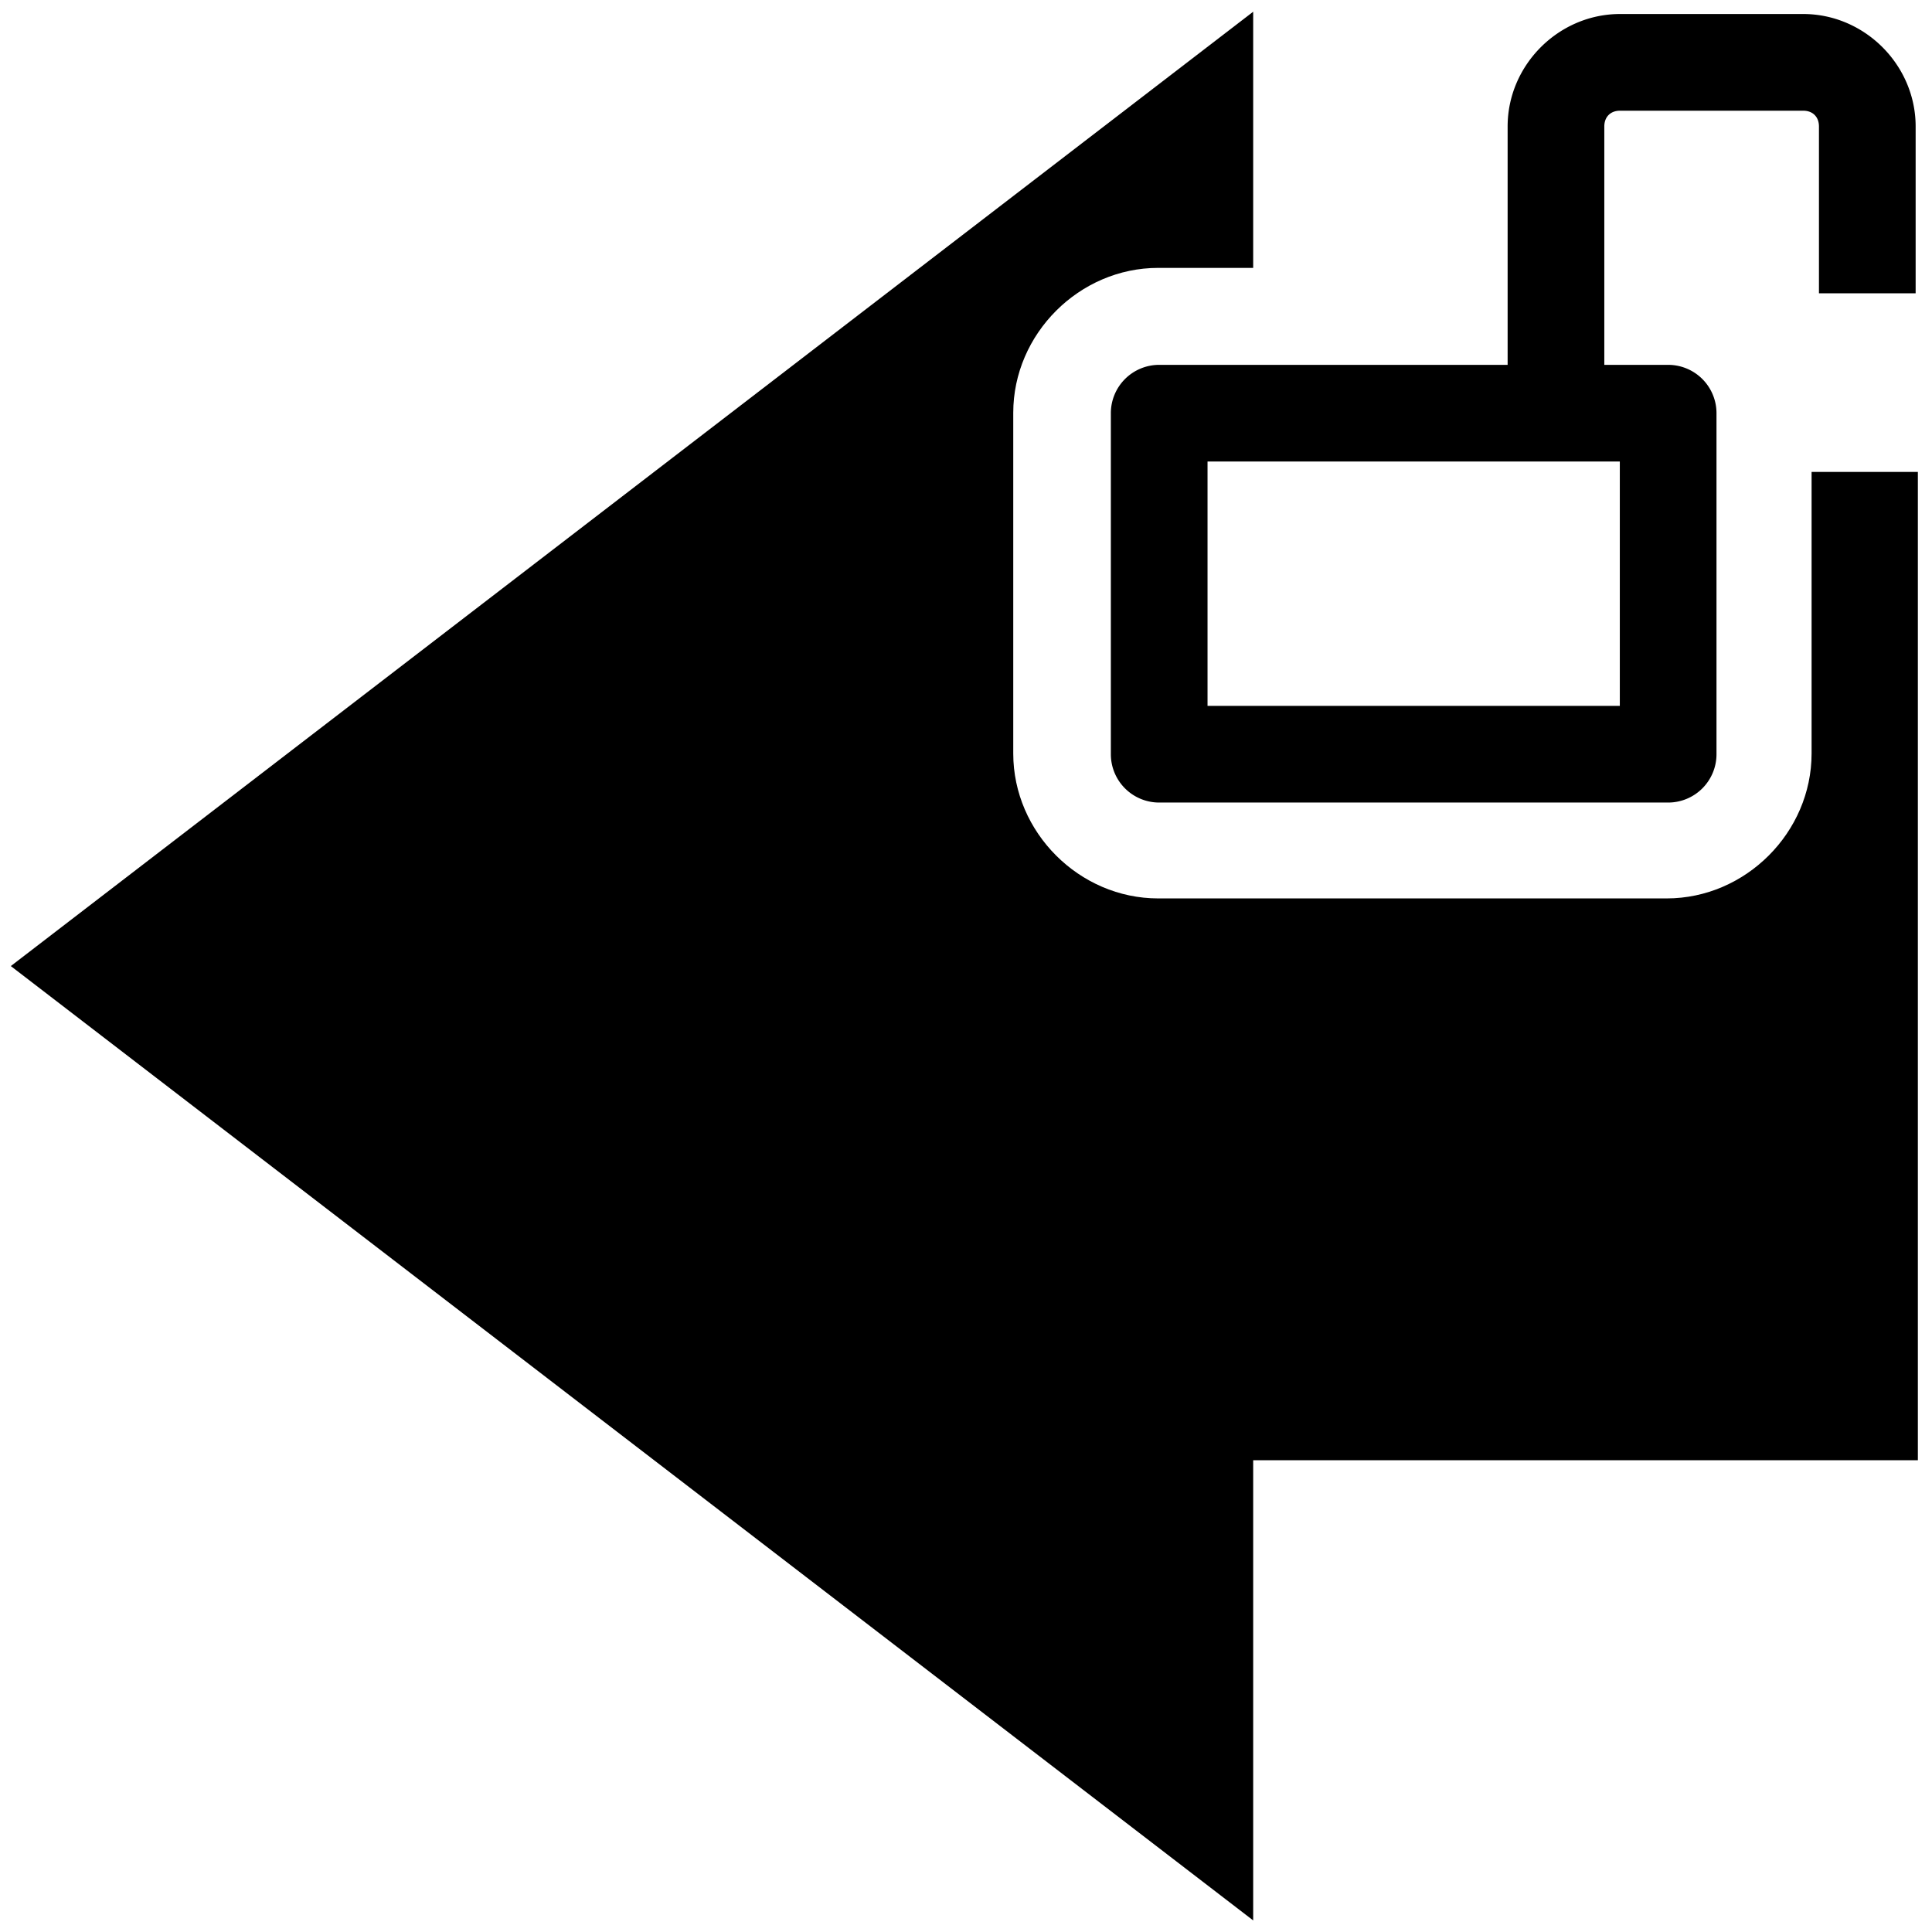 <?xml version="1.0" encoding="UTF-8" standalone="no"?>
<!-- Created with Inkscape (http://www.inkscape.org/) -->

<svg
   xmlns:dc="http://purl.org/dc/elements/1.1/"
   xmlns:cc="http://creativecommons.org/ns#"
   xmlns:rdf="http://www.w3.org/1999/02/22-rdf-syntax-ns#"
   xmlns:svg="http://www.w3.org/2000/svg"
   xmlns="http://www.w3.org/2000/svg"
   xmlns:sodipodi="http://sodipodi.sourceforge.net/DTD/sodipodi-0.dtd"
   xmlns:inkscape="http://www.inkscape.org/namespaces/inkscape"
   width="1000"
   height="1000"
   id="svg2988"
   version="1.1"
   inkscape:version="0.91 r13725"
   sodipodi:docname="lock-5.svg"
   inkscape:export-filename="/Users/chyu/Source/sif.font/output/glyphs/lock-5.png"
   inkscape:export-xdpi="2.1600001"
   inkscape:export-ydpi="2.1600001">
  <defs
     id="defs2990" />
  <sodipodi:namedview
     id="base"
     pagecolor="#ffffff"
     bordercolor="#666666"
     borderopacity="1.0"
     inkscape:pageopacity="0"
     inkscape:pageshadow="2"
     inkscape:zoom="0.38606136"
     inkscape:cx="-362.22142"
     inkscape:cy="455.93134"
     inkscape:document-units="px"
     inkscape:current-layer="layer1"
     showgrid="false"
     inkscape:showpageshadow="false"
     showguides="false"
     inkscape:guide-bbox="true"
     inkscape:window-width="1440"
     inkscape:window-height="826"
     inkscape:window-x="4"
     inkscape:window-y="0"
     inkscape:window-maximized="0">
    <sodipodi:guide
       orientation="1,0"
       position="50,760"
       id="guide2996" />
    <sodipodi:guide
       orientation="1,0"
       position="950,808.571"
       id="guide3000" />
    <sodipodi:guide
       orientation="0,1"
       position="648.571,950"
       id="guide3002" />
    <sodipodi:guide
       orientation="0,1"
       position="605.714,50"
       id="guide3004" />
    <sodipodi:guide
       orientation="1,0"
       position="100,645.714"
       id="guide3006" />
    <sodipodi:guide
       orientation="1,0"
       position="900,480"
       id="guide3008" />
    <sodipodi:guide
       orientation="0,1"
       position="800,900"
       id="guide3010" />
    <sodipodi:guide
       orientation="0,1"
       position="648.571,100"
       id="guide3012" />
    <inkscape:grid
       type="xygrid"
       id="grid3014"
       empspacing="50"
       visible="true"
       enabled="true"
       snapvisiblegridlinesonly="true"
       dotted="false"
       color="#0400ff"
       opacity="0.027"
       empcolor="#f00059"
       empopacity="0.251" />
  </sodipodi:namedview>
  <g
     inkscape:label="Layer 1"
     inkscape:groupmode="layer"
     id="layer1"
     transform="translate(0,-52.362)"
     style="display:inline">
    <g
       id="g4557"
       transform="matrix(44.698,0,0,41.331,-5669.222,-17674.743)"
       style="fill:#555753;stroke:#eeeeec;stroke-width:1.938" />
    <g
       style="fill:#555753;stroke:none"
       transform="matrix(44.698,0,0,41.331,-5669.222,-17674.743)"
       id="g4559" />
    <path
       style="fill:#000000;stroke:none"
       d="M 648.645,6.066 5.596,500.035 648.645,994.002 l 0,-238.195 344.041,0 0,-0.002 0,-511.543 -55.012,0 0,145.76 0,0.004 c -0.004,40.825 -34.169,74.99 -74.994,74.994 l -0.004,0 -263.219,0 -0.004,0 c -40.825,-0.004 -74.99,-34.169 -74.994,-74.994 l 0,-0.004 0,-176.363 0,-0.004 c 0.004,-40.825 34.169,-74.99 74.994,-74.994 l 0.004,0 49.188,0 z"
       transform="translate(0,52.362)"
       id="path4221"
       inkscape:connector-curvature="0"
       sodipodi:nodetypes="cccccccccccccccccccccc" />
    <g
       style="display:inline"
       transform="translate(928.575,-242.498)"
       id="g4164">
      <path
         style="color:#000000;font-style:normal;font-variant:normal;font-weight:normal;font-stretch:normal;font-size:medium;line-height:normal;font-family:sans-serif;text-indent:0;text-align:start;text-decoration:none;text-decoration-line:none;text-decoration-style:solid;text-decoration-color:#000000;letter-spacing:normal;word-spacing:normal;text-transform:none;direction:ltr;block-progression:tb;writing-mode:lr-tb;baseline-shift:baseline;text-anchor:start;white-space:normal;clip-rule:nonzero;display:inline;overflow:visible;visibility:visible;opacity:1;isolation:auto;mix-blend-mode:normal;color-interpolation:sRGB;color-interpolation-filters:linearRGB;solid-color:#000000;solid-opacity:1;fill:#000000;fill-opacity:1;fill-rule:nonzero;stroke:none;stroke-width:100;stroke-linecap:butt;stroke-linejoin:miter;stroke-miterlimit:4;stroke-dasharray:none;stroke-dashoffset:0.85;stroke-opacity:1;color-rendering:auto;image-rendering:auto;shape-rendering:auto;text-rendering:auto;enable-background:accumulate"
         d="m 888.704,-5.181 0,166.257 -197.923,0 0,219.594 309.219,0 0,-219.594 -71.083,0 0,-126.046 141.1,0 0,76.054 40.211,0 0,-116.265 z M 730.158,200.453 l 230.463,0 0,140.84 -230.463,0 z"
         transform="translate(-89.33,77.278)"
         id="path4168"
         inkscape:connector-curvature="0"
         sodipodi:nodetypes="cccccccccccccccccc" />
    </g>
    <g
       id="g4318"
       transform="matrix(1.082,0,0,1.082,-75.822,-17.797)">
      <path
         id="path4149"
         transform="matrix(0.925,0,0,0.925,70.1,64.865)"
         d="M 837.816 7.221 C 806.027 7.221 779.656 33.594 779.656 65.383 L 779.656 188.66 L 599.459 188.66 A 25.002 25.002 0 0 0 574.459 213.66 L 574.459 390.02 A 25.002 25.002 0 0 0 599.459 415.02 L 862.674 415.02 A 25.002 25.002 0 0 0 887.674 390.02 L 887.674 213.66 A 25.002 25.002 0 0 0 862.674 188.66 L 829.656 188.66 L 829.656 65.383 C 829.656 60.429 832.862 57.221 837.816 57.221 L 932.502 57.221 C 937.456 57.221 940.664 60.429 940.664 65.383 L 940.664 151.662 L 990.664 151.662 L 990.664 65.383 C 990.664 33.594 964.291 7.221 932.502 7.221 L 837.816 7.221 z M 624.459 238.66 L 837.674 238.66 L 837.674 365.02 L 624.459 365.02 L 624.459 238.66 z "
         style="color:#000000;font-style:normal;font-variant:normal;font-weight:normal;font-stretch:normal;font-size:medium;line-height:normal;font-family:sans-serif;text-indent:0;text-align:start;text-decoration:none;text-decoration-line:none;text-decoration-style:solid;text-decoration-color:#000000;letter-spacing:normal;word-spacing:normal;text-transform:none;direction:ltr;block-progression:tb;writing-mode:lr-tb;baseline-shift:baseline;text-anchor:start;white-space:normal;clip-rule:nonzero;display:inline;overflow:visible;visibility:visible;opacity:1;isolation:auto;mix-blend-mode:normal;color-interpolation:sRGB;color-interpolation-filters:linearRGB;solid-color:#000000;solid-opacity:1;fill:#000000;fill-opacity:1;fill-rule:nonzero;stroke:none;stroke-width:100;stroke-linecap:butt;stroke-linejoin:miter;stroke-miterlimit:4;stroke-dasharray:none;stroke-dashoffset:0.85;stroke-opacity:1;color-rendering:auto;image-rendering:auto;shape-rendering:auto;text-rendering:auto;enable-background:accumulate" />
    </g>
  </g>
</svg>
